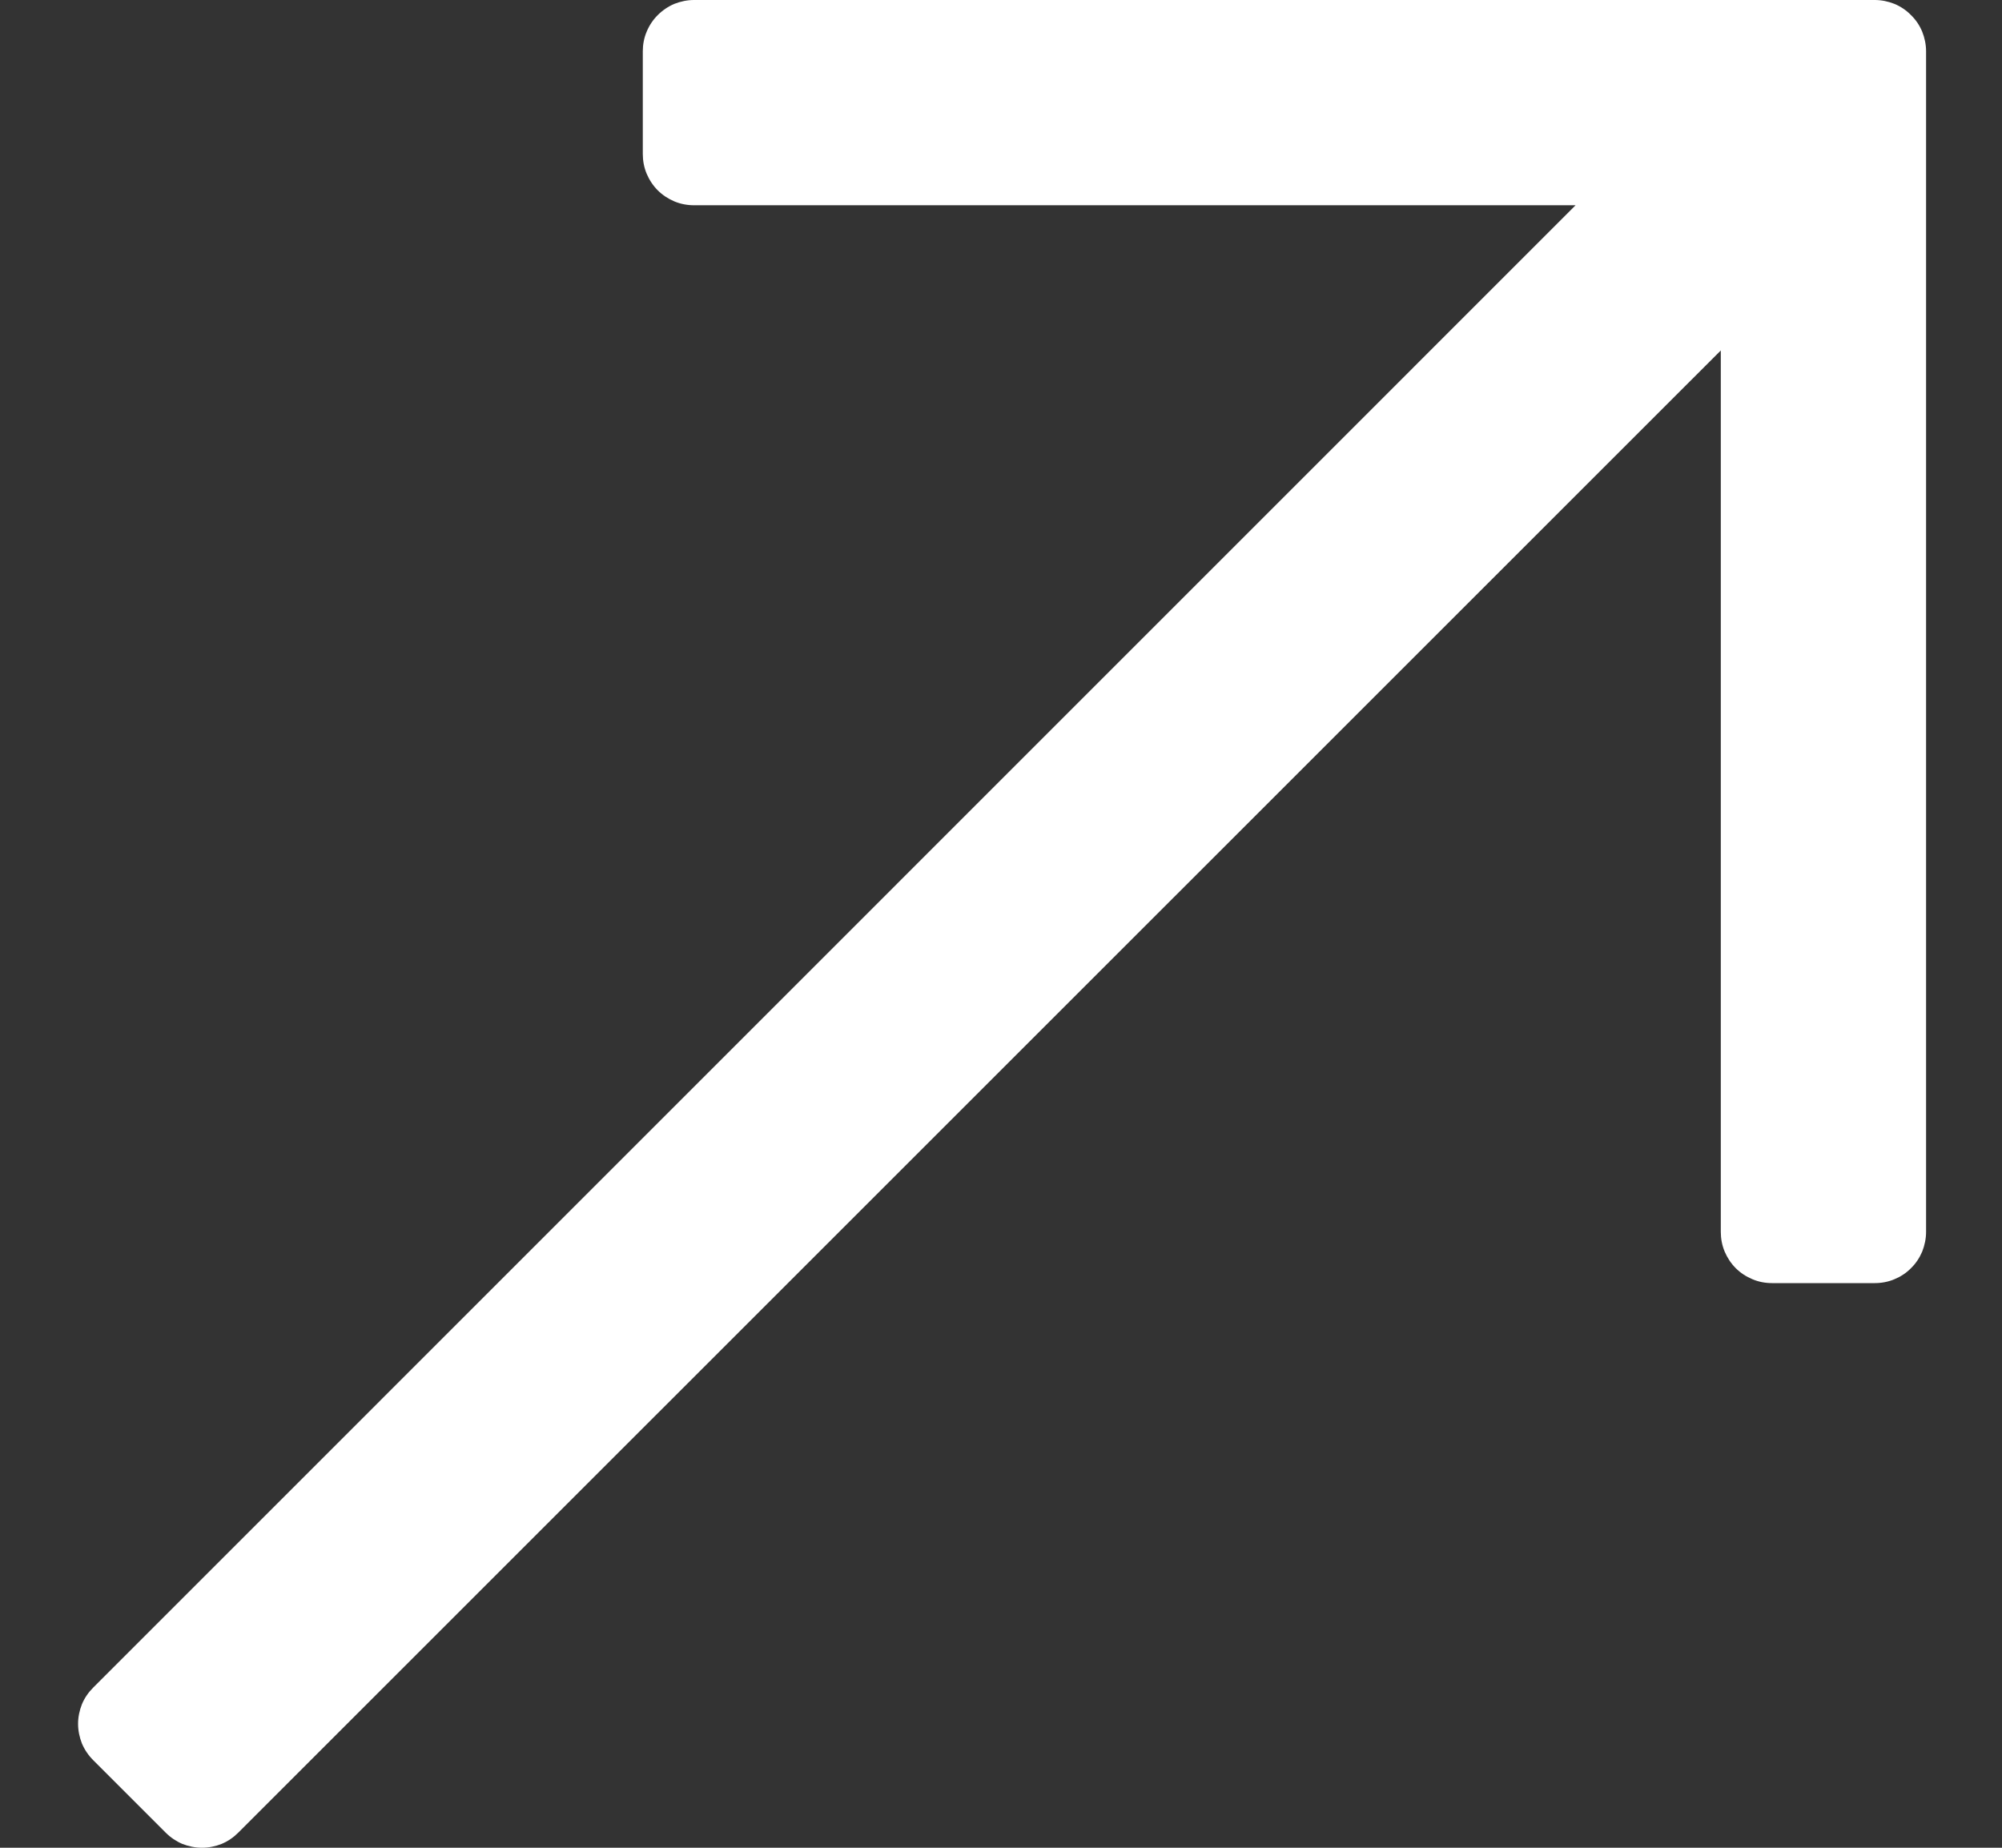<svg width="13" height="12" viewBox="0 0 13 12" fill="none" xmlns="http://www.w3.org/2000/svg">
<rect x="0" y="0" width="13" height="12" fill="#333333" stroke="none"/>
<path d="M12.174 5.61365e-08H4.507C4.463 -2.5359e-05 4.42 0.009 4.379 0.025C4.339 0.042 4.302 0.067 4.271 0.098C4.24 0.129 4.216 0.165 4.199 0.206C4.182 0.246 4.174 0.29 4.174 0.333V1C4.174 1.044 4.182 1.087 4.199 1.128C4.216 1.168 4.24 1.205 4.271 1.236C4.302 1.267 4.339 1.291 4.379 1.308C4.42 1.325 4.463 1.333 4.507 1.333H10.231L0.605 10.96C0.574 10.991 0.549 11.027 0.532 11.068C0.516 11.108 0.507 11.152 0.507 11.195C0.507 11.239 0.516 11.282 0.532 11.323C0.549 11.363 0.574 11.4 0.605 11.431L1.076 11.902C1.107 11.933 1.144 11.958 1.184 11.975C1.225 11.991 1.268 12 1.312 12C1.355 12 1.399 11.991 1.439 11.975C1.48 11.958 1.516 11.933 1.547 11.902L11.174 2.276V8C11.174 8.044 11.182 8.087 11.199 8.128C11.216 8.168 11.24 8.205 11.271 8.236C11.302 8.267 11.339 8.291 11.38 8.308C11.42 8.325 11.463 8.333 11.507 8.333H12.174C12.217 8.333 12.261 8.325 12.301 8.308C12.342 8.291 12.379 8.267 12.409 8.236C12.441 8.205 12.465 8.168 12.482 8.128C12.498 8.087 12.507 8.044 12.507 8V0.333C12.507 0.29 12.498 0.246 12.482 0.206C12.465 0.165 12.441 0.129 12.409 0.098C12.379 0.067 12.342 0.042 12.301 0.025C12.261 0.009 12.217 -2.5359e-05 12.174 5.61365e-08Z" fill="white"/>
</svg>
